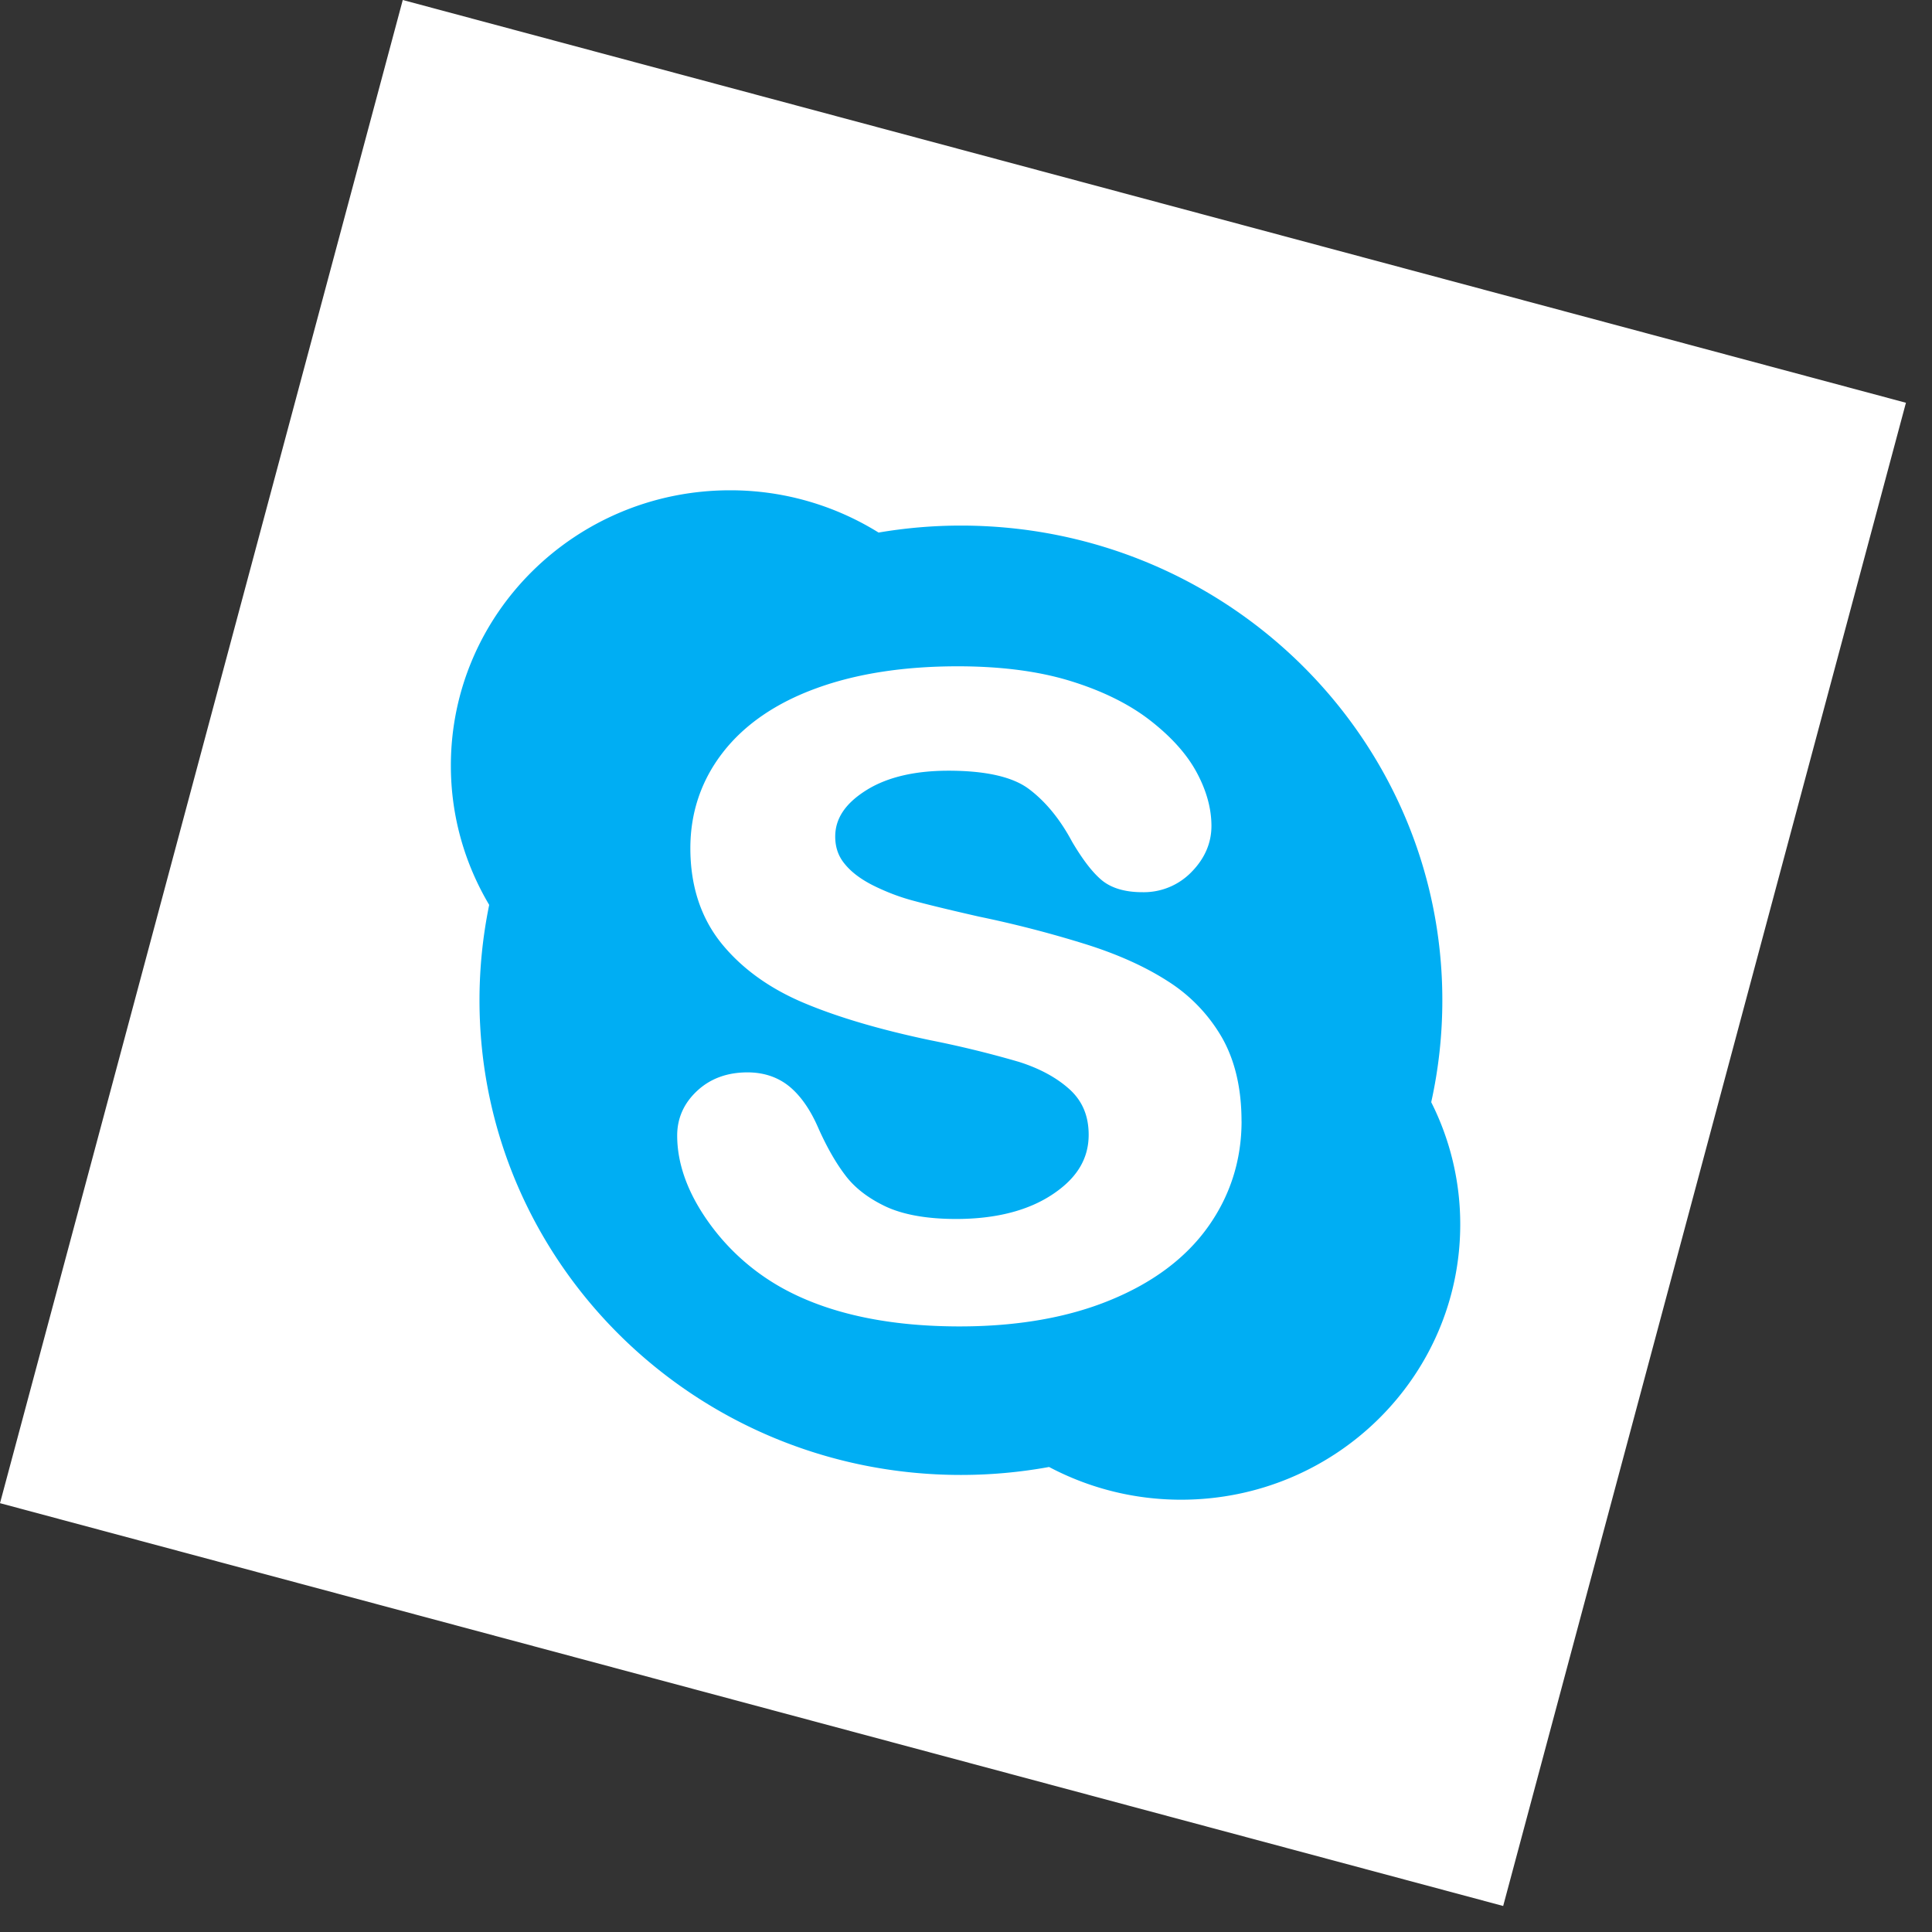 <svg width="49" height="49" fill="none" xmlns="http://www.w3.org/2000/svg"><rect width="100%" height="100%" fill="#333333" stroke="none"/><path fill="#fff" d="M10.215 0l38.124 10.215L38.124 48.34 0 38.124z"/><path fill-rule="evenodd" clip-rule="evenodd" d="M37.035 31.054a6.867 6.867 0 00-.736-3.1c.185-.835.282-1.698.282-2.586 0-6.647-5.466-12.038-12.21-12.038-.71 0-1.408.061-2.088.177a7.114 7.114 0 00-3.766-1.072c-3.912 0-7.082 3.125-7.082 6.983 0 1.288.355 2.493.972 3.532-.16.78-.246 1.59-.246 2.418 0 6.65 5.466 12.04 12.21 12.04.764 0 1.51-.07 2.236-.202.998.528 2.136.83 3.348.83 3.91 0 7.08-3.127 7.08-6.982zm-5.546-2.617c0 .991-.29 1.895-.855 2.685s-1.399 1.413-2.483 1.855c-1.07.44-2.352.664-3.814.664-1.753 0-3.224-.305-4.372-.906a5.667 5.667 0 01-2.01-1.76c-.519-.735-.78-1.467-.78-2.175 0-.439.17-.822.508-1.135.334-.311.763-.467 1.275-.467.418 0 .781.123 1.075.368.281.236.522.585.716 1.031.217.49.452.902.7 1.224.24.315.585.577 1.025.784.442.204 1.04.311 1.773.311 1.01 0 1.838-.213 2.46-.632.61-.408.904-.9.904-1.503 0-.473-.155-.847-.471-1.141-.334-.306-.772-.543-1.303-.71a26.337 26.337 0 00-2.24-.547c-1.269-.267-2.345-.583-3.2-.943-.876-.367-1.582-.876-2.098-1.512-.524-.649-.79-1.46-.79-2.415 0-.908.278-1.728.829-2.435.545-.701 1.342-1.25 2.37-1.623 1.013-.37 2.218-.556 3.583-.556 1.09 0 2.048.124 2.849.37.805.247 1.483.58 2.015.99.538.416.938.857 1.188 1.317.253.464.382.925.382 1.372 0 .43-.168.822-.5 1.162a1.684 1.684 0 01-1.255.518c-.451 0-.806-.11-1.05-.324-.23-.2-.467-.512-.73-.957-.304-.57-.673-1.02-1.096-1.337-.411-.308-1.096-.463-2.04-.463-.873 0-1.586.172-2.114.515-.51.328-.757.707-.757 1.155 0 .273.08.503.245.699.171.21.417.391.727.546.32.158.652.286.983.375.338.093.907.232 1.689.41a28.35 28.35 0 012.698.697c.815.255 1.516.57 2.091.94a4.139 4.139 0 011.376 1.431c.33.58.496 1.292.496 2.122z" fill="#00AEF3"/></svg>
